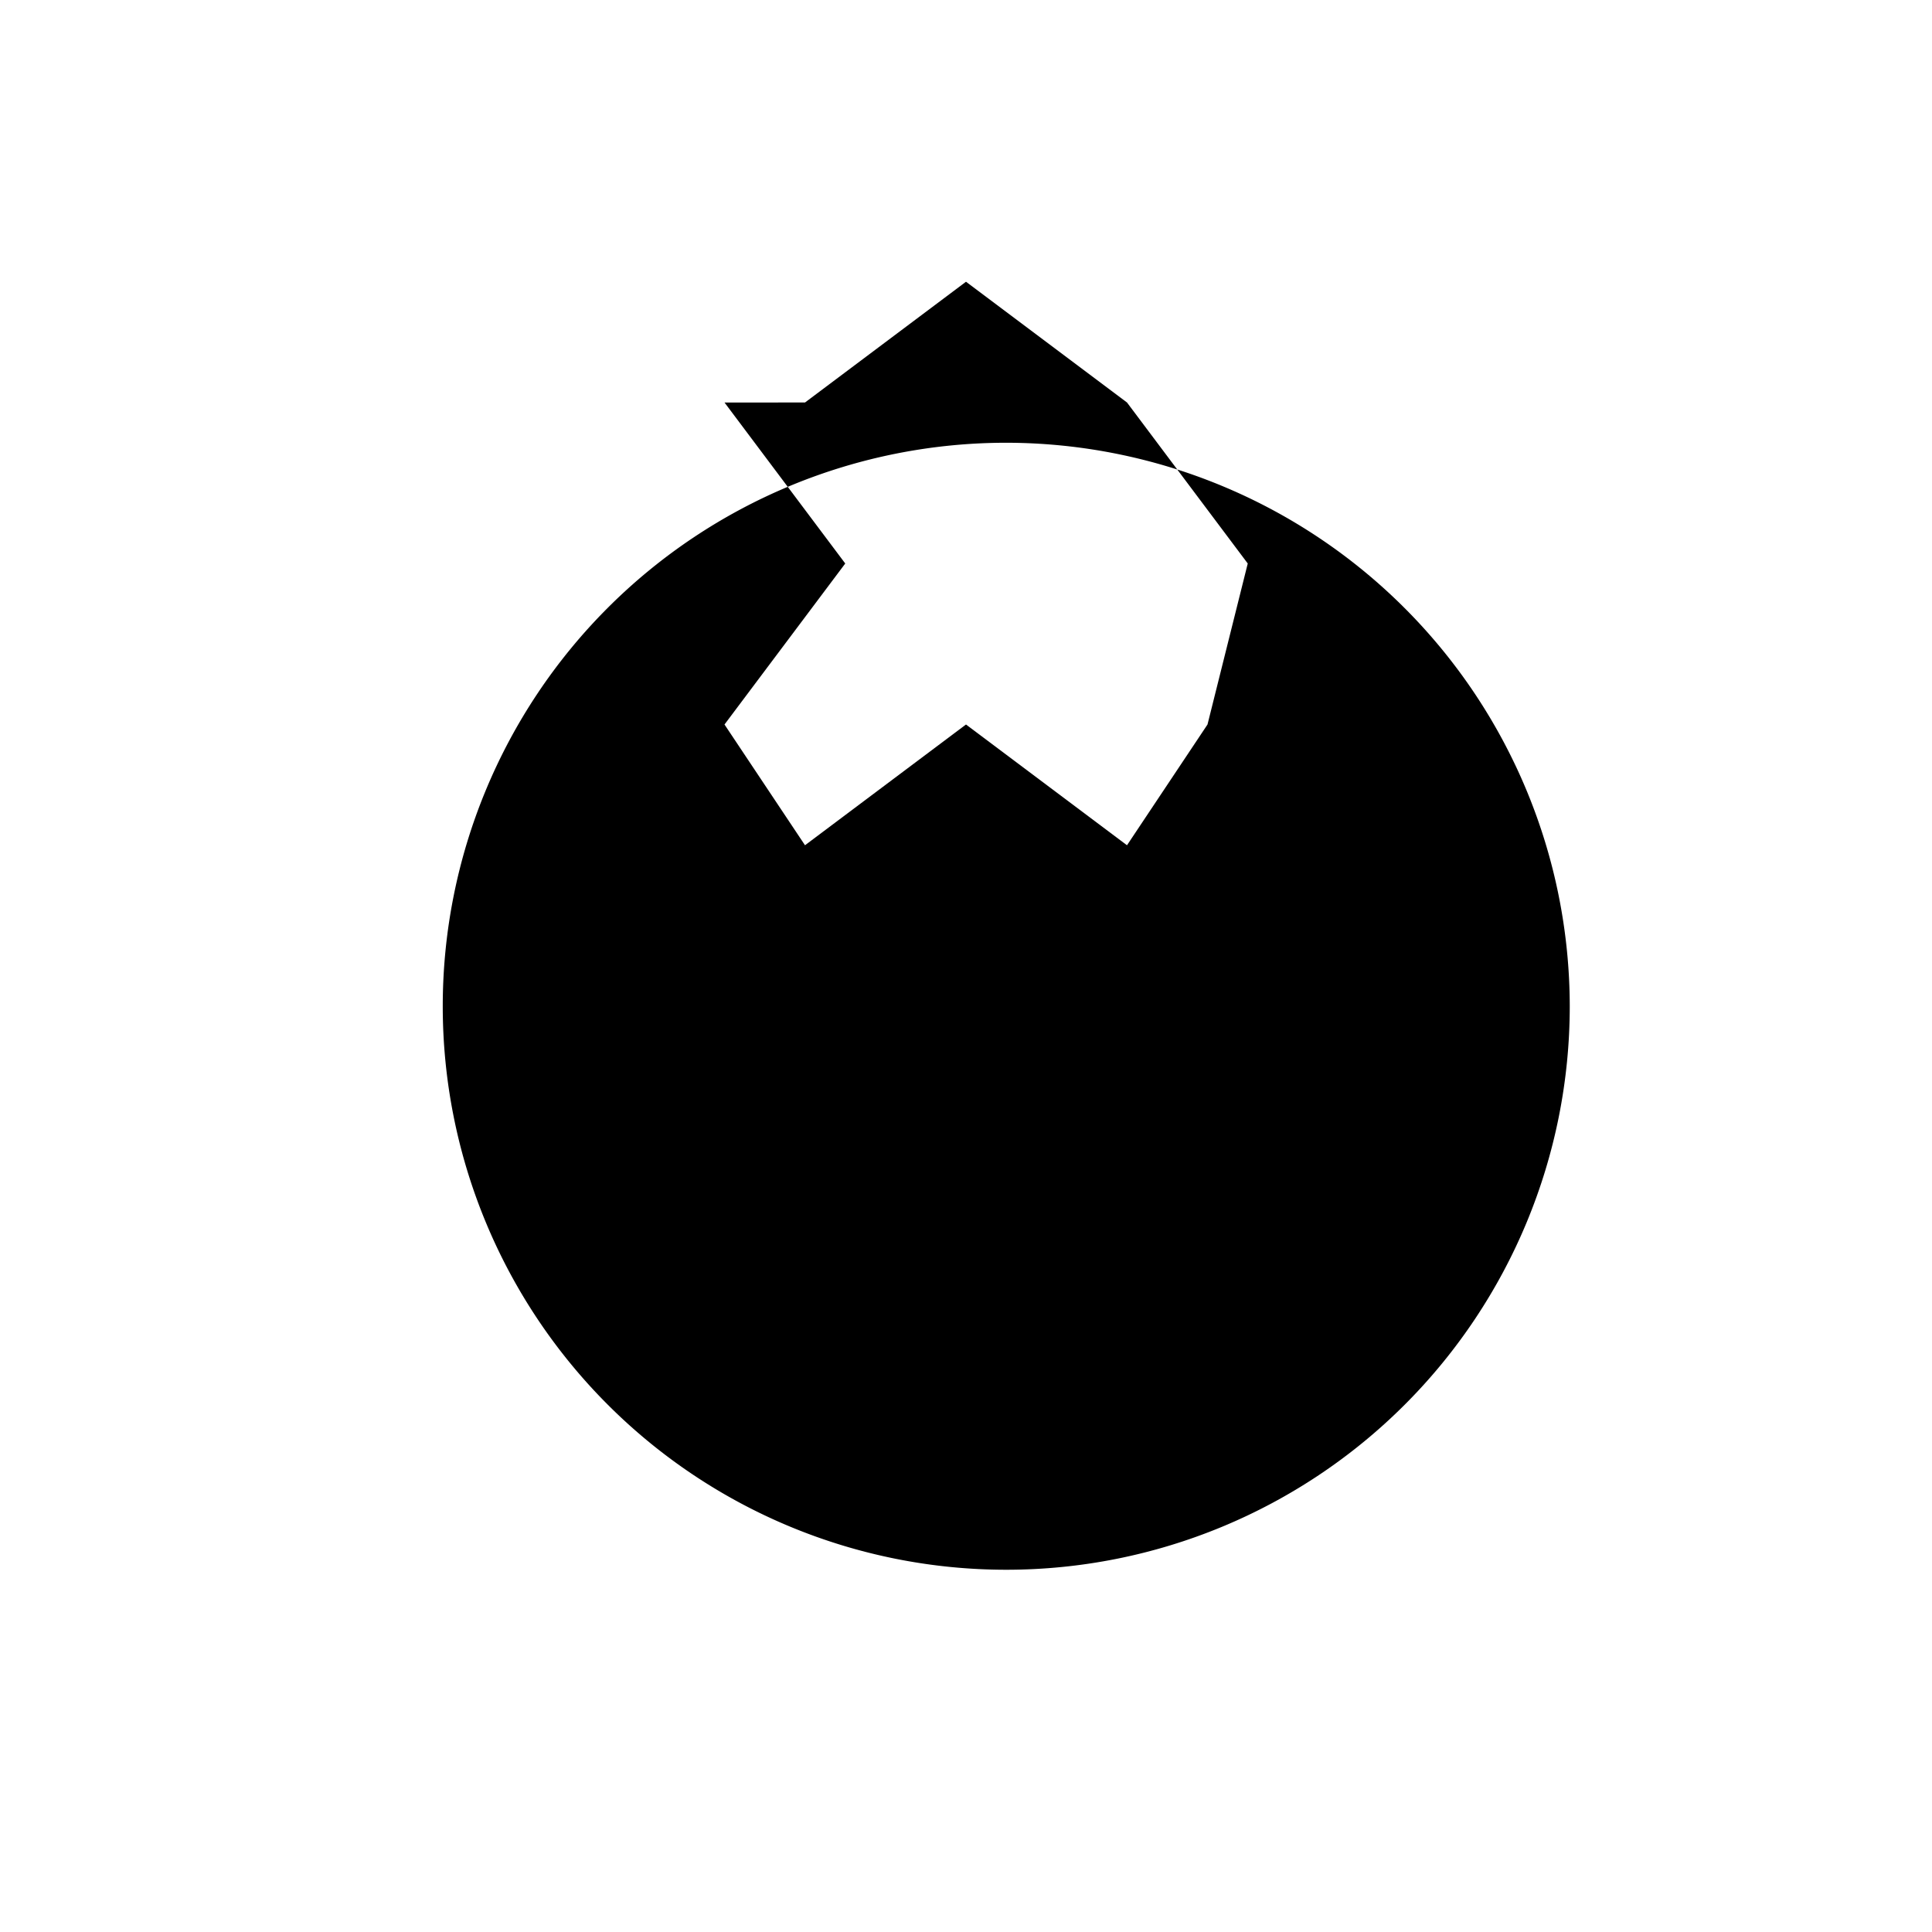 <svg xmlns="http://www.w3.org/2000/svg" viewBox="0 0 24 24" class="icon icon-nanoengineering">
  <path d="M12.5,5.5A7,7,0,1,0,19.5,12.5,7.008,7.008,0,0,0,12.5,5.5ZM15,9,14,10.5l-2-1.5-2,1.5L9,9l1.5-2-1.5-2L10,5l2,-1.5,2,1.5,1.5,2Z"></path>
  <path d="M11.5,12v5"></path>
  <path d="M8.5,15h6"></path>
</svg>